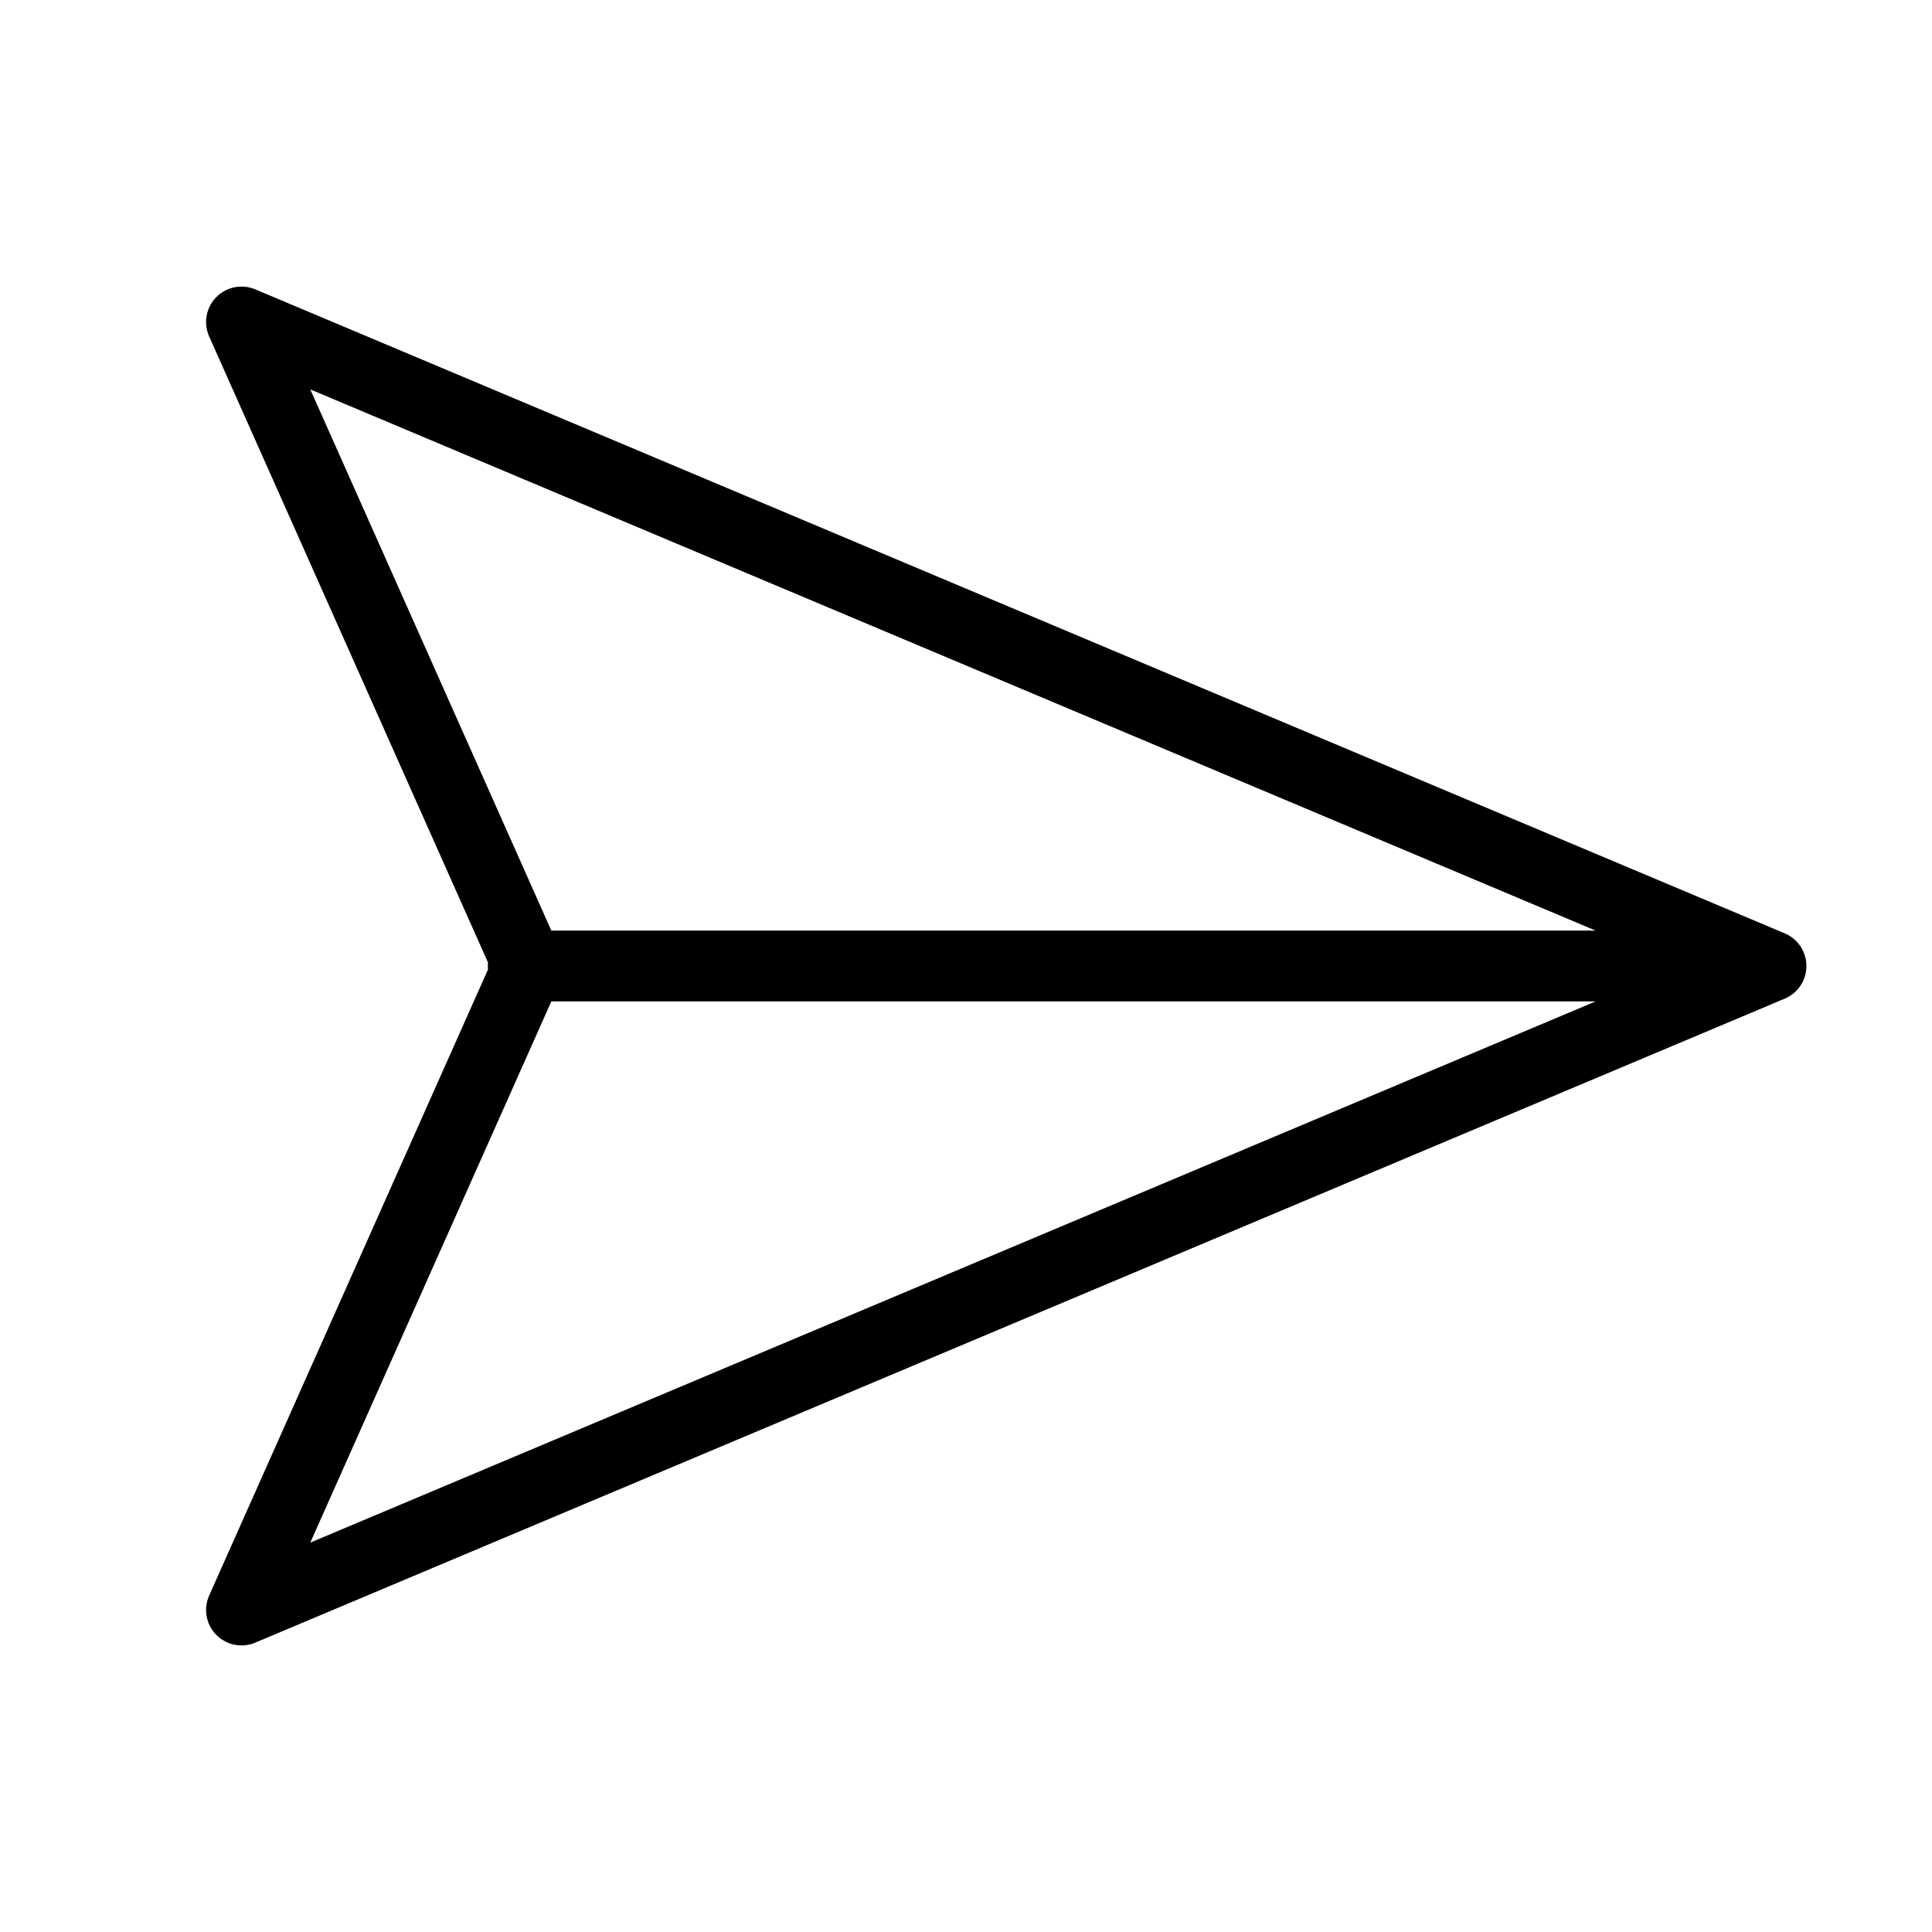 <?xml version="1.0" encoding="UTF-8"?><svg width="42px" height="42px" viewBox="0 0 24 24" stroke-width="0.88" fill="none" xmlns="http://www.w3.org/2000/svg" color="#000000"><path d="M22 12L3 20l3.563-8L3 4l19 8zM6.5 12H22" stroke="#000000" stroke-width="0.88" stroke-linecap="round" stroke-linejoin="round"></path></svg>